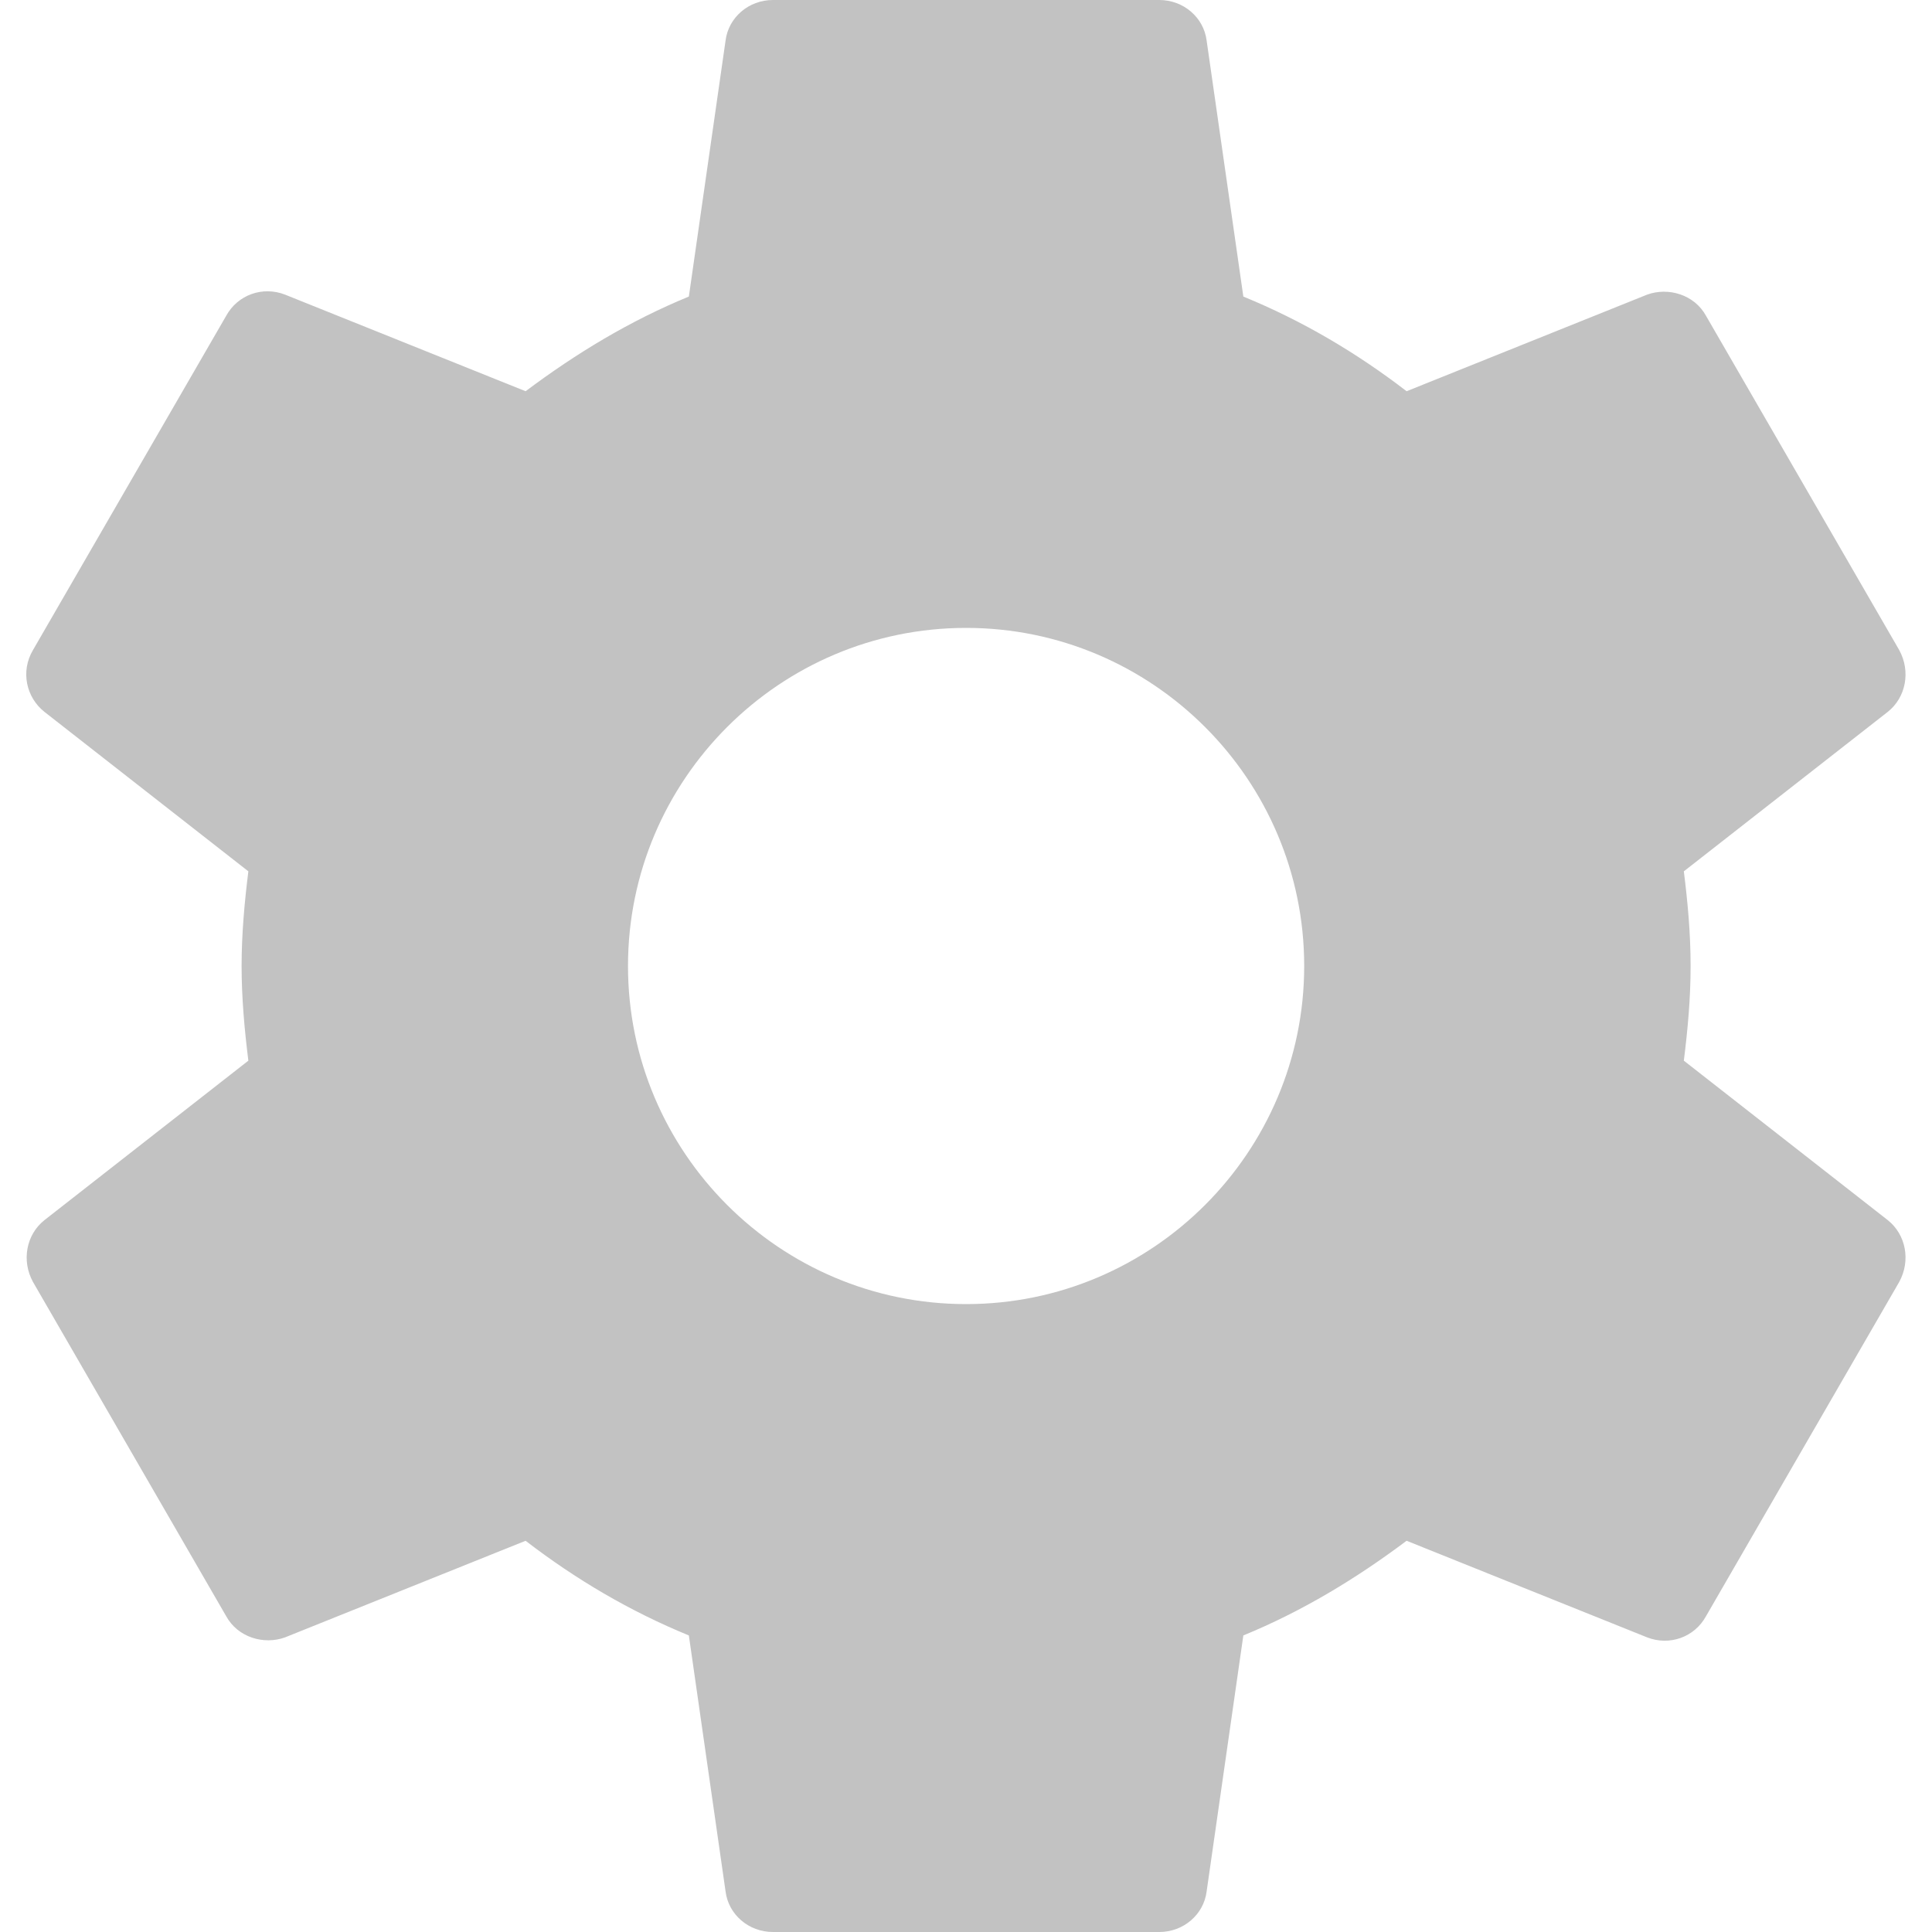 <svg width="20" height="20" viewBox="0 0 20 20" fill="none" xmlns="http://www.w3.org/2000/svg">
<path d="M17.431 10.98C17.471 10.66 17.501 10.34 17.501 10C17.501 9.66 17.471 9.34 17.431 9.02L19.541 7.37C19.731 7.22 19.781 6.95 19.661 6.73L17.661 3.27C17.541 3.05 17.271 2.97 17.051 3.05L14.561 4.05C14.041 3.65 13.481 3.32 12.871 3.07L12.491 0.42C12.461 0.18 12.251 0 12.001 0H8.001C7.751 0 7.541 0.18 7.511 0.42L7.131 3.07C6.521 3.32 5.961 3.66 5.441 4.05L2.951 3.05C2.721 2.96 2.461 3.05 2.341 3.27L0.341 6.73C0.211 6.95 0.271 7.22 0.461 7.37L2.571 9.02C2.531 9.34 2.501 9.67 2.501 10C2.501 10.33 2.531 10.66 2.571 10.98L0.461 12.63C0.271 12.78 0.221 13.05 0.341 13.27L2.341 16.73C2.461 16.95 2.731 17.03 2.951 16.95L5.441 15.95C5.961 16.35 6.521 16.68 7.131 16.93L7.511 19.58C7.541 19.82 7.751 20 8.001 20H12.001C12.251 20 12.461 19.82 12.491 19.58L12.871 16.93C13.481 16.68 14.041 16.34 14.561 15.95L17.051 16.95C17.281 17.04 17.541 16.95 17.661 16.73L19.661 13.27C19.781 13.05 19.731 12.78 19.541 12.63L17.431 10.98ZM10.001 13.5C8.071 13.5 6.501 11.93 6.501 10C6.501 8.07 8.071 6.5 10.001 6.5C11.931 6.5 13.501 8.07 13.501 10C13.501 11.93 11.931 13.5 10.001 13.5Z" fill="#C2C2C2"/>
</svg>
